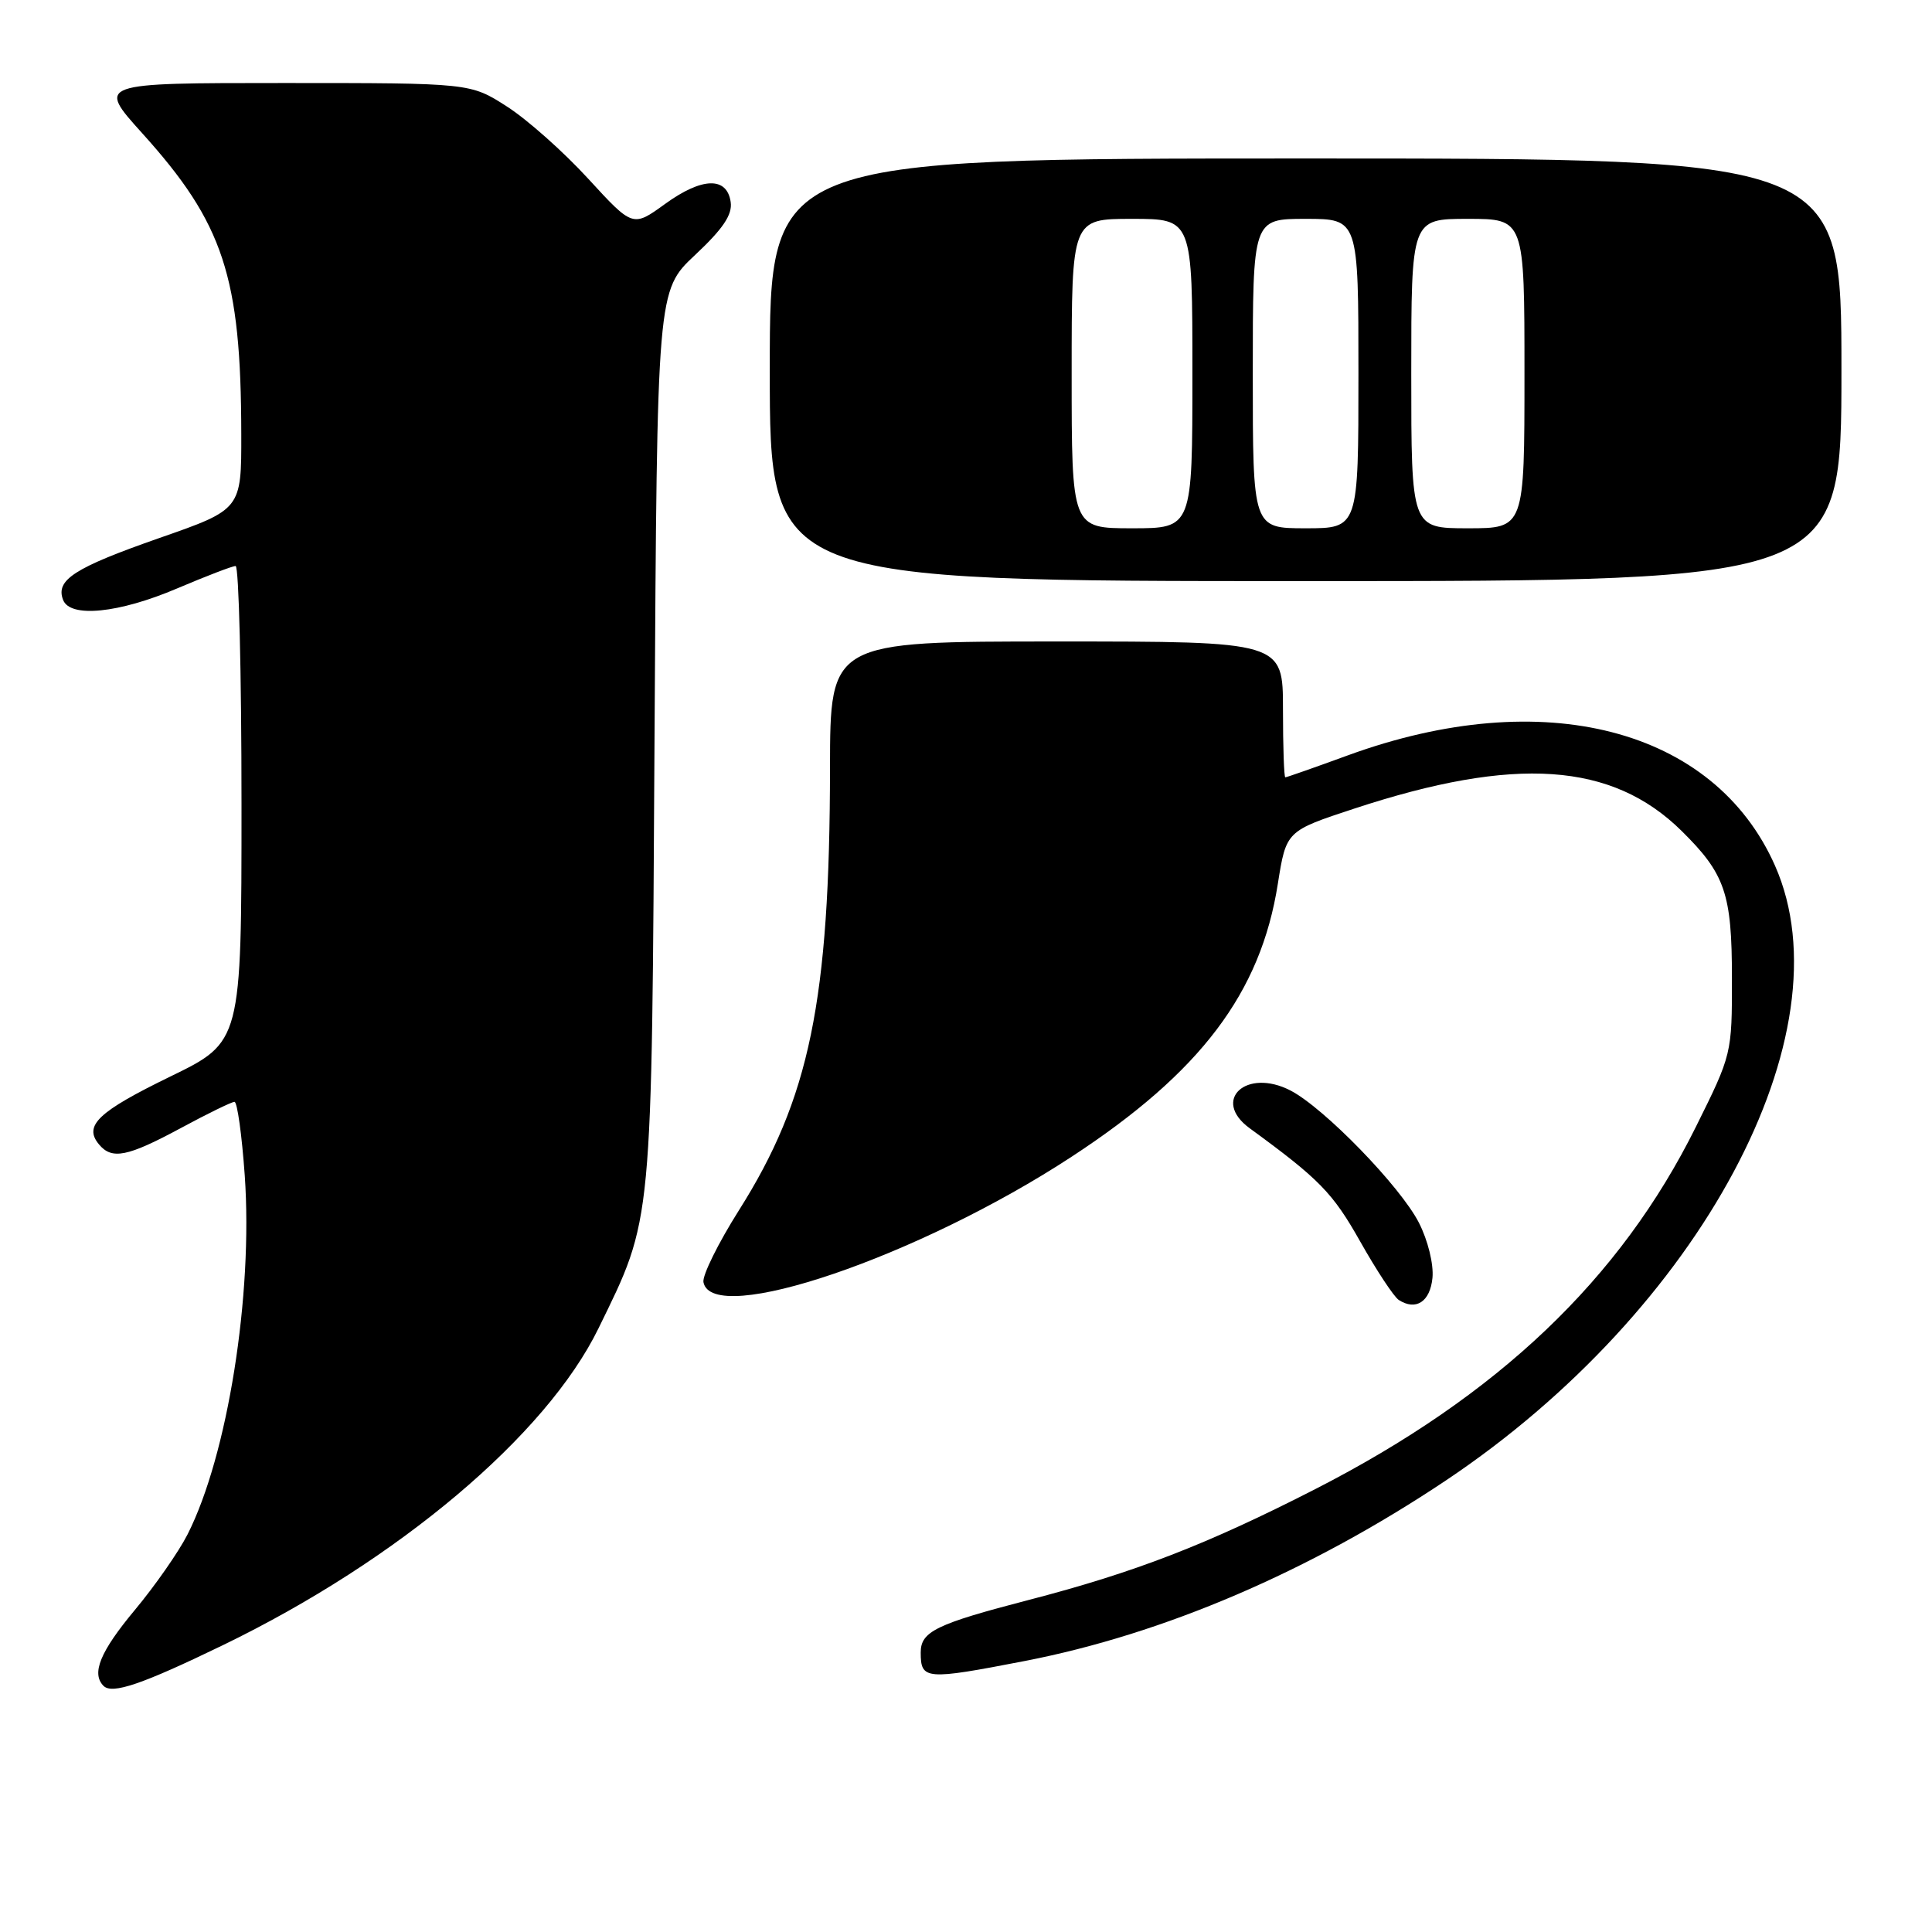 <?xml version="1.0" encoding="UTF-8" standalone="no"?>
<!DOCTYPE svg PUBLIC "-//W3C//DTD SVG 1.1//EN" "http://www.w3.org/Graphics/SVG/1.1/DTD/svg11.dtd" >
<svg xmlns="http://www.w3.org/2000/svg" xmlns:xlink="http://www.w3.org/1999/xlink" version="1.1" viewBox="0 0 256 256">
 <g >
 <path fill="currentColor"
d=" M 29.50 218.01 C 52.77 206.74 72.38 190.20 79.31 176.00 C 86.52 161.22 86.35 163.10 86.73 97.50 C 87.07 38.50 87.07 38.50 92.11 33.78 C 95.80 30.32 97.06 28.45 96.82 26.78 C 96.34 23.38 93.03 23.47 88.13 27.02 C 83.85 30.12 83.85 30.12 77.94 23.68 C 74.69 20.13 69.85 15.83 67.18 14.12 C 62.32 11.00 62.32 11.00 37.58 11.00 C 12.84 11.00 12.84 11.00 18.84 17.65 C 29.62 29.59 31.94 36.64 31.97 57.50 C 31.99 67.50 31.99 67.50 21.06 71.31 C 9.86 75.23 7.34 76.84 8.36 79.49 C 9.29 81.91 15.76 81.26 23.47 77.97 C 27.31 76.34 30.79 75.00 31.22 75.00 C 31.65 75.00 32.00 89.19 32.00 106.53 C 32.00 138.06 32.00 138.06 22.56 142.65 C 12.99 147.31 11.05 149.15 13.11 151.63 C 14.82 153.70 16.88 153.29 23.95 149.48 C 27.50 147.56 30.71 146.00 31.07 146.00 C 31.44 146.00 32.05 150.39 32.43 155.75 C 33.54 171.62 30.16 192.85 24.85 203.32 C 23.68 205.62 20.54 210.13 17.86 213.34 C 13.27 218.85 12.08 221.74 13.72 223.39 C 14.87 224.53 18.79 223.20 29.50 218.01 Z  M 135.79 220.09 C 154.23 216.51 173.56 208.22 191.60 196.16 C 225.32 173.61 244.99 136.85 235.20 114.71 C 227.14 96.49 204.49 90.64 178.62 100.08 C 174.22 101.69 170.48 103.00 170.31 103.00 C 170.14 103.00 170.00 98.95 170.00 94.00 C 170.00 85.00 170.00 85.00 140.00 85.00 C 110.00 85.00 110.00 85.00 109.98 101.75 C 109.95 132.62 107.28 145.56 97.90 160.39 C 95.16 164.73 93.05 169.01 93.21 169.89 C 94.34 175.87 121.74 166.54 142.00 153.27 C 159.10 142.08 167.05 131.56 169.32 117.11 C 170.43 110.11 170.43 110.11 179.46 107.14 C 200.77 100.13 213.60 101.01 222.82 110.10 C 228.59 115.79 229.49 118.42 229.49 129.59 C 229.50 139.63 229.48 139.72 224.71 149.32 C 214.70 169.51 198.49 184.93 174.27 197.32 C 159.88 204.68 150.38 208.35 136.36 211.99 C 124.04 215.19 122.00 216.18 122.00 218.96 C 122.00 222.59 122.62 222.64 135.79 220.09 Z  M 189.81 169.32 C 189.98 167.51 189.21 164.37 188.02 162.03 C 185.56 157.21 175.46 146.81 171.00 144.50 C 165.15 141.47 160.48 145.77 165.59 149.50 C 174.84 156.25 176.60 158.06 180.23 164.50 C 182.40 168.35 184.70 171.83 185.34 172.25 C 187.62 173.72 189.50 172.49 189.81 169.32 Z  M 244.00 49.00 C 244.00 21.00 244.00 21.00 173.00 21.00 C 102.00 21.00 102.00 21.00 102.00 49.00 C 102.00 77.00 102.00 77.00 173.00 77.00 C 244.00 77.00 244.00 77.00 244.00 49.00 Z  M 142.00 49.50 C 142.00 29.00 142.00 29.00 150.00 29.00 C 158.00 29.00 158.00 29.00 158.00 49.50 C 158.00 70.00 158.00 70.00 150.00 70.00 C 142.00 70.00 142.00 70.00 142.00 49.50 Z  M 166.00 49.50 C 166.00 29.00 166.00 29.00 173.00 29.00 C 180.00 29.00 180.00 29.00 180.00 49.50 C 180.00 70.00 180.00 70.00 173.00 70.00 C 166.00 70.00 166.00 70.00 166.00 49.50 Z  M 187.00 49.50 C 187.00 29.00 187.00 29.00 194.50 29.00 C 202.00 29.00 202.00 29.00 202.00 49.50 C 202.00 70.00 202.00 70.00 194.50 70.00 C 187.00 70.00 187.00 70.00 187.00 49.50 Z "/>
</g>
</svg>